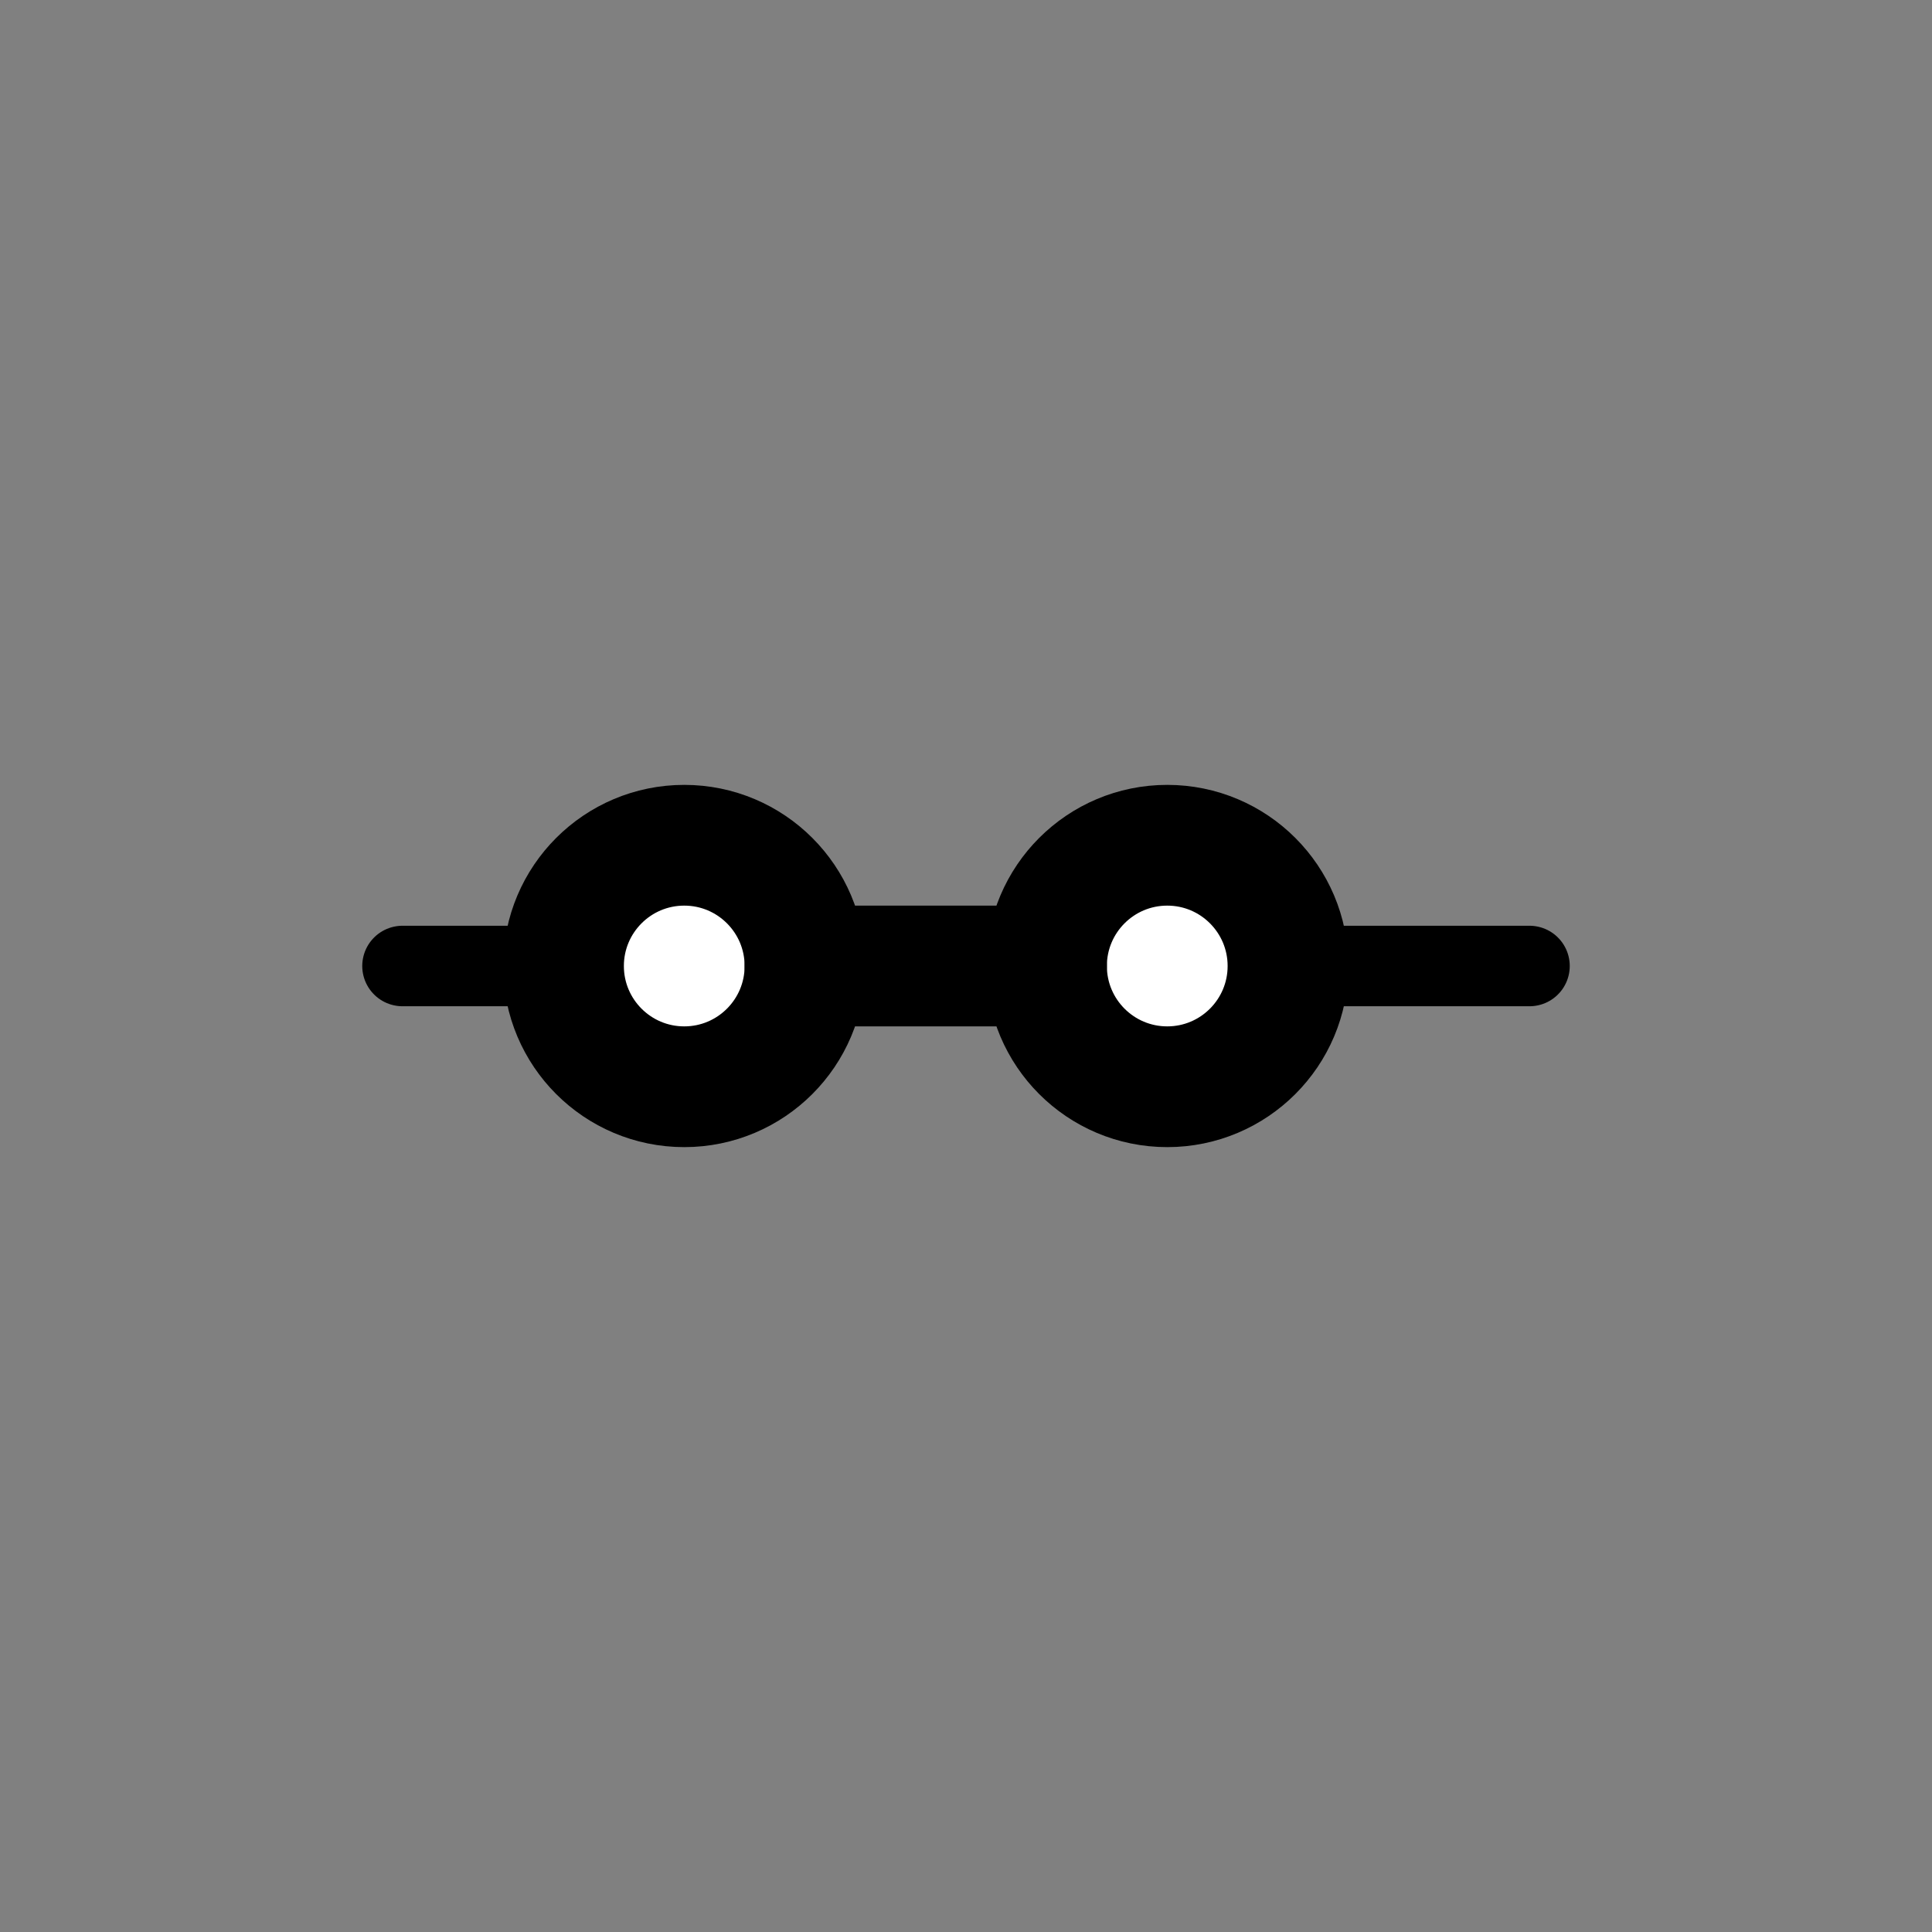 <svg width="24" height="24" viewBox="0 0 24 24" fill="none" xmlns="http://www.w3.org/2000/svg">
<rect x="0" y="0" width="24" height="24" fill="#808080" stroke="none"/>
<path d="M5 12H7.333" stroke="black" stroke-linecap="round"/>
<path d="M15.889 12L19 12" stroke="black" stroke-linecap="round"/>
<circle cx="8.5" cy="12" r="1.5" fill="white" stroke="black" stroke-width="1.5"/>
<circle cx="14.5" cy="12" r="1.5" fill="white" stroke="black" stroke-width="1.5"/>
<path d="M10 12L13 12" stroke="black" stroke-width="1.5" stroke-linecap="round"/>
</svg>

